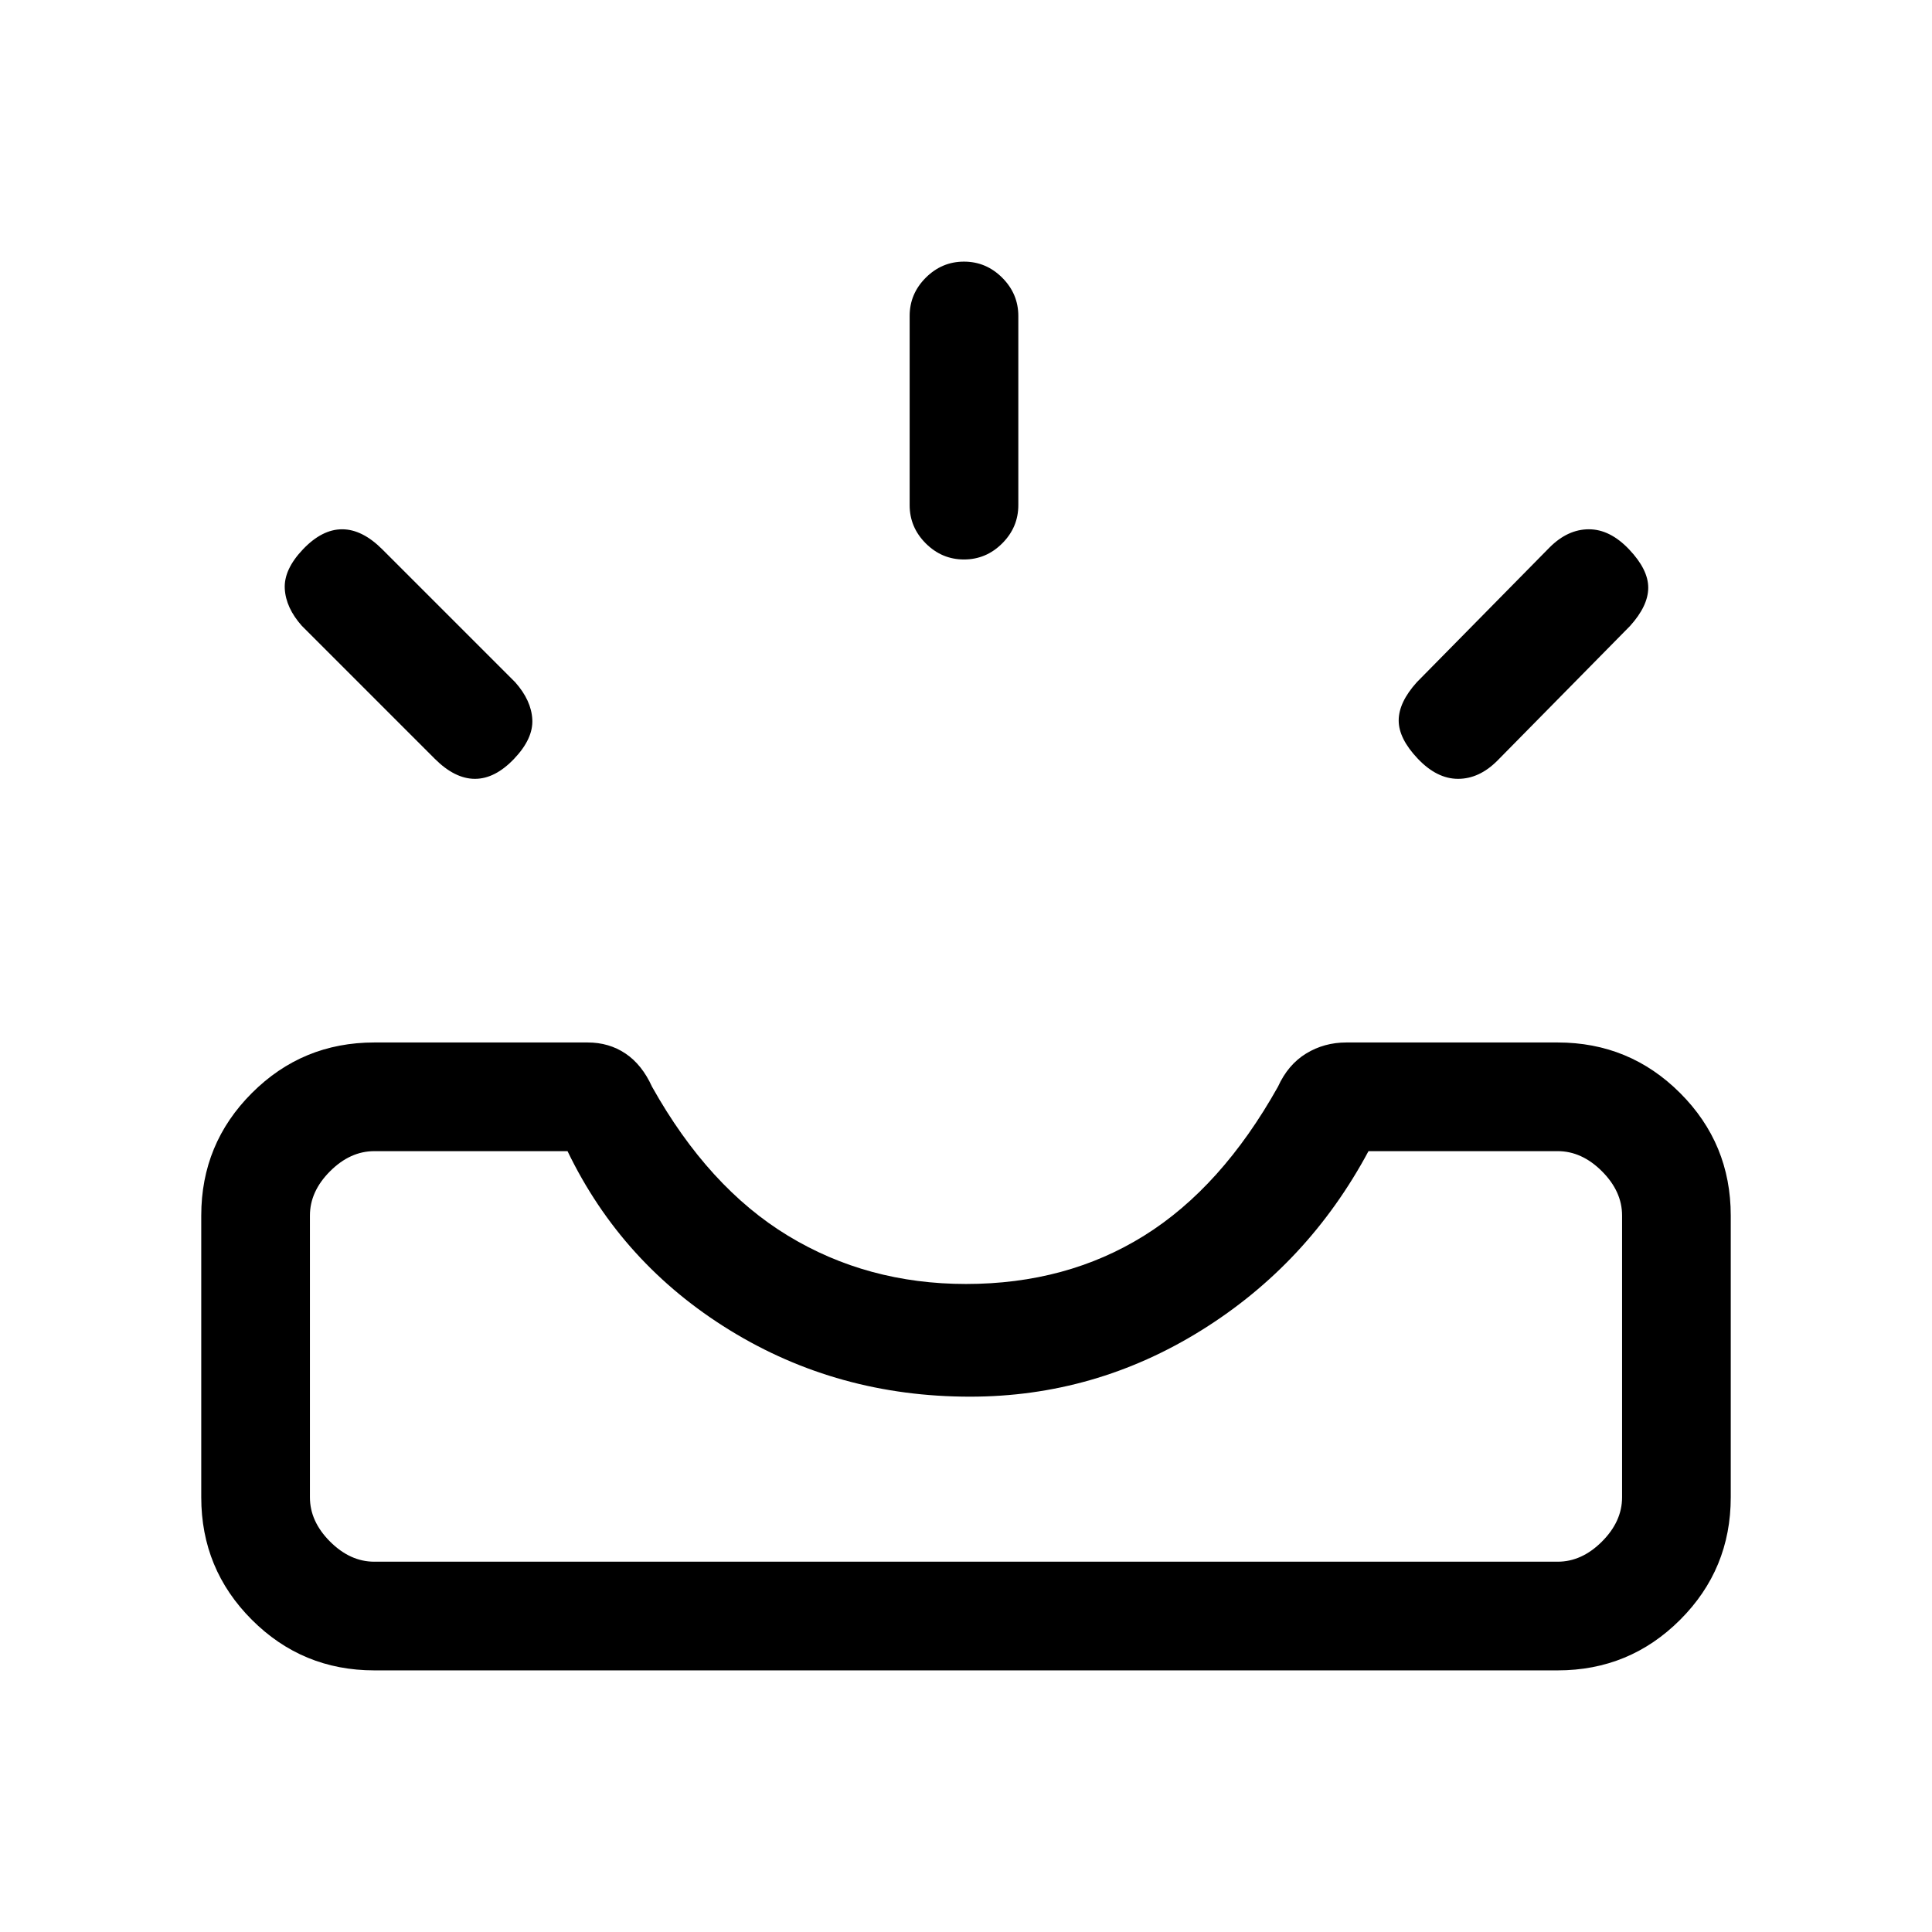 <svg xmlns="http://www.w3.org/2000/svg" height="24" viewBox="0 -960 960 960" width="24"><path d="M186-130q-35.73 0-60.86-25.14Q100-180.27 100-216v-140q0-35.73 25.14-60.86Q150.27-442 186-442h106q10.62 0 18.81 5.5T324-420q28 50 67.5 74t88.5 24q50 0 88.5-24t66.5-74q5-11 13.99-16.5 8.98-5.5 20.01-5.5h105q35.72 0 60.86 25.14Q860-391.73 860-356v140q0 35.73-25.14 60.86Q809.72-130 774-130H186Zm0-54h588q12 0 22-10t10-22v-140q0-12-10-22t-22-10h-94q-30 56-83 89t-115 33q-65.66 0-119.33-33T282-388h-96q-12 0-22 10t-10 22v140q0 12 10 22t22 10Zm518.5-399q-9.5-10-9.5-19t9-19l66-67q9-9 19.5-9t20 10q9.5 10 9.5 19t-9 19l-66 67q-9 9-19.5 9t-20-10Zm-449 0q-9.5 10-19.5 10t-20-10l-66-66q-8-9-8.5-18.5t9-19.5q9.5-10 19.5-10t20 10l66 66q8 9 8.5 18.5t-9 19.5ZM479-682q-11 0-19-8t-8-19v-94q0-11 8-19t19-8q11 0 19 8t8 19v94q0 11-8 19t-19 8ZM186-184h-32 652-620Z"/></svg>